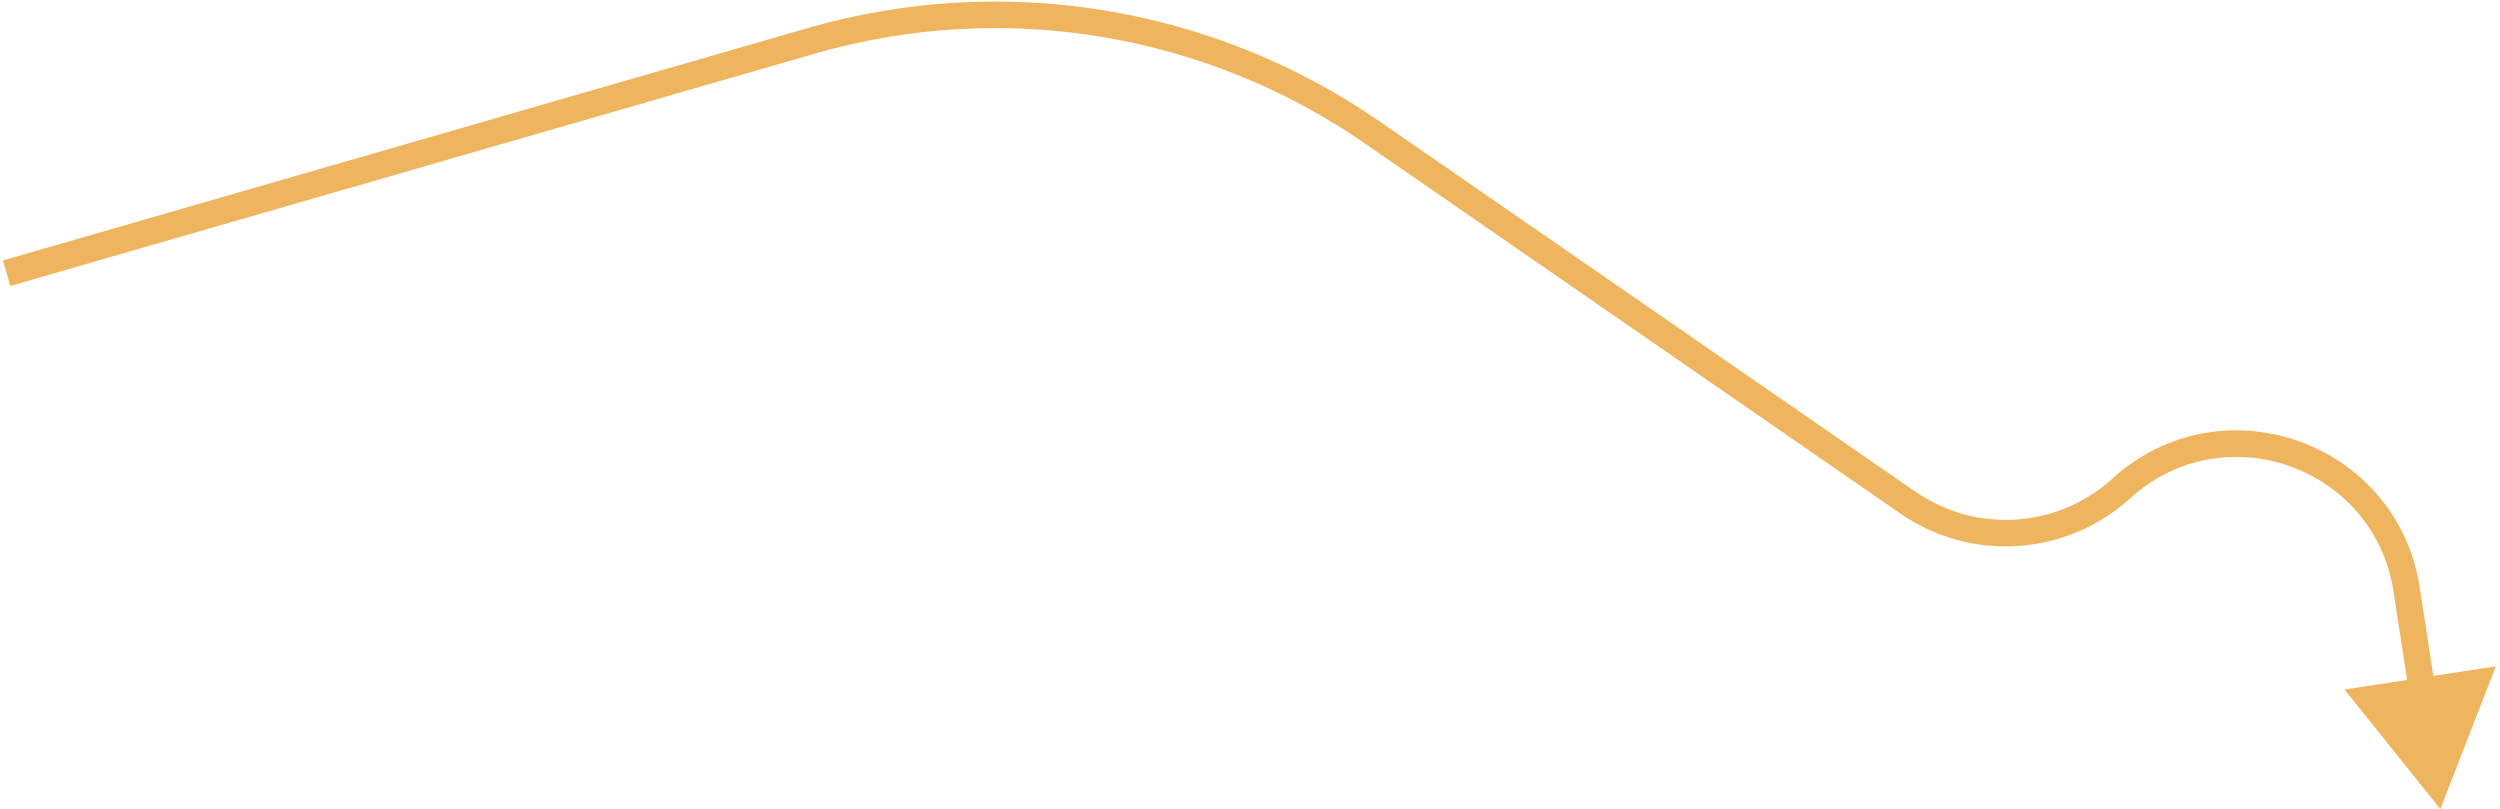 <svg width="377" height="122" viewBox="0 0 377 122" fill="none" xmlns="http://www.w3.org/2000/svg">
<path d="M368 122L376.379 100.48L353.553 103.983L368 122ZM362.921 88.905L360.944 89.209L362.921 88.905ZM287.725 75.805L288.862 74.16L287.725 75.805ZM1.555 43.119L122.891 8.082L121.781 4.239L0.445 39.276L1.555 43.119ZM205.796 21.615L286.588 77.45L288.862 74.16L208.07 18.324L205.796 21.615ZM360.944 89.209L363.293 104.512L367.246 103.905L364.898 88.602L360.944 89.209ZM321.229 75.143C335.339 62.316 358.051 70.36 360.944 89.209L364.898 88.602C361.521 66.6 335.01 57.211 318.538 72.183L321.229 75.143ZM286.588 77.45C297.266 84.83 311.623 83.874 321.229 75.143L318.538 72.183C310.309 79.663 298.01 80.482 288.862 74.16L286.588 77.45ZM122.891 8.082C151.156 -0.08 181.593 4.888 205.796 21.615L208.07 18.324C182.879 0.915 151.2 -4.257 121.781 4.239L122.891 8.082Z" fill="#EEB45E"/>
</svg>
